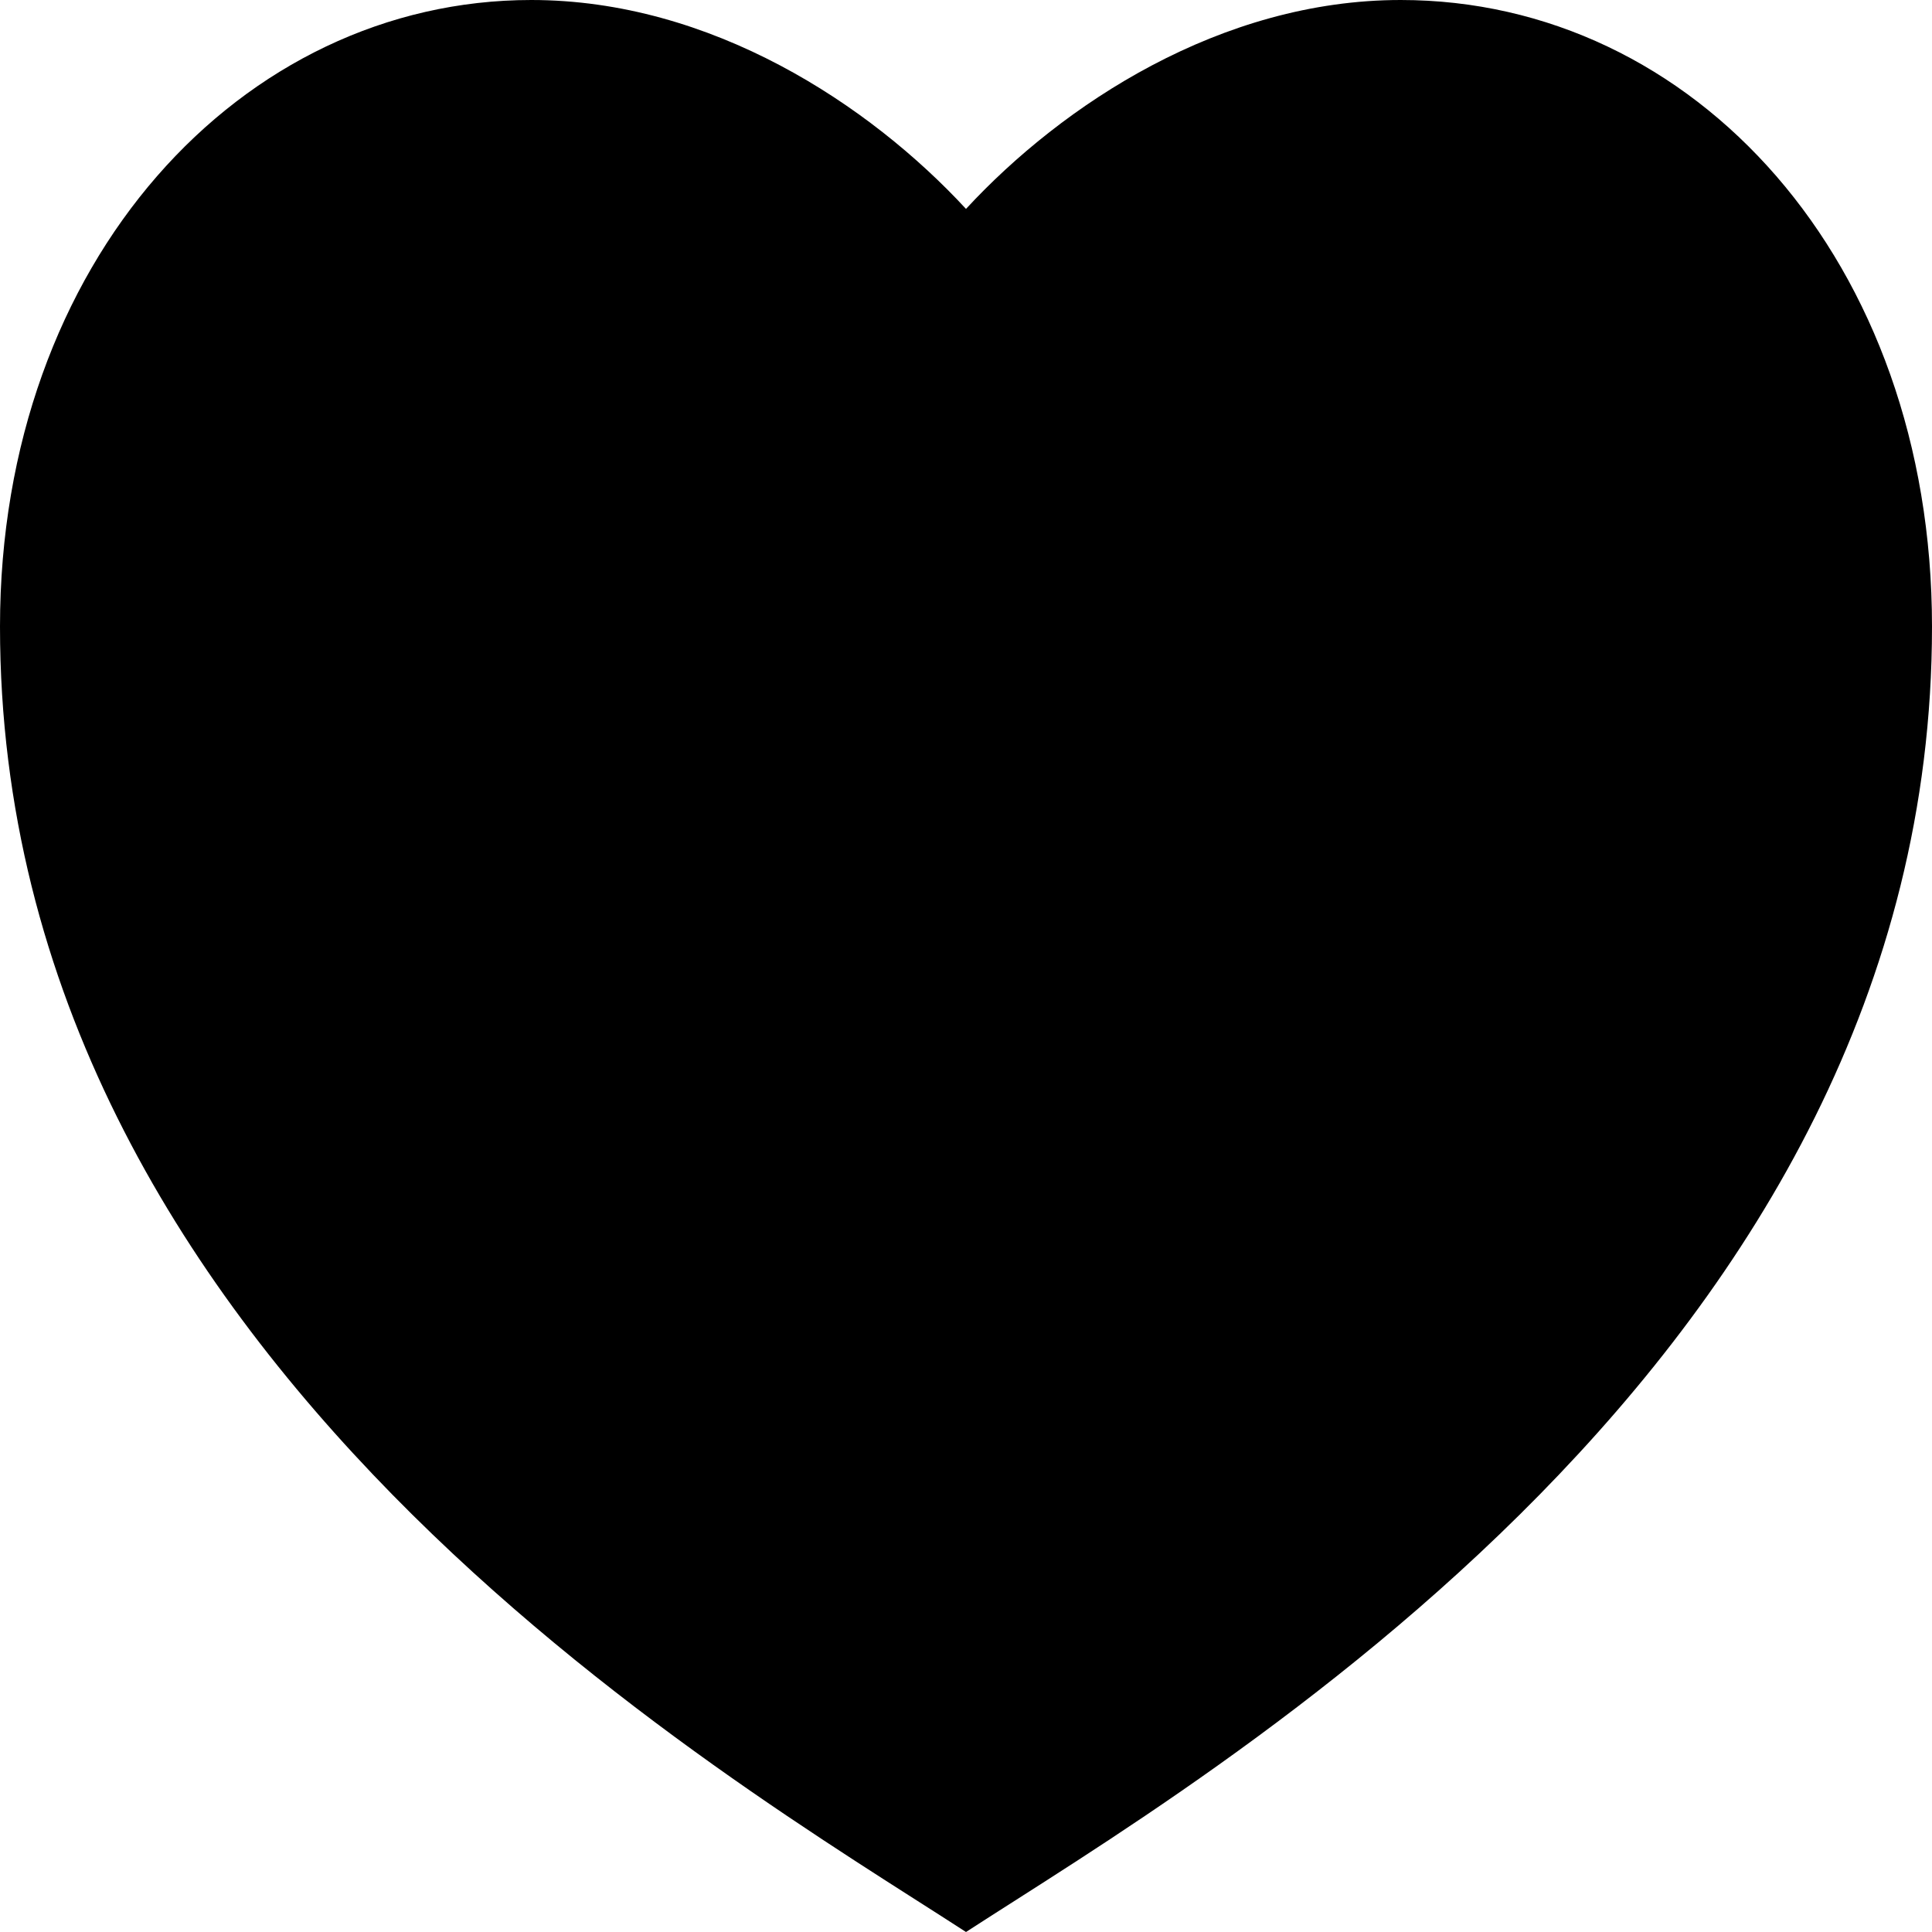 <svg width="24" height="24" viewBox="0 0 24 24" fill="none" xmlns="http://www.w3.org/2000/svg"><g clip-path="url(#clip0_2068_654)"><path d="M17.4 0C21.045 0 24 3.243 24 7.784C24 16.865 15 22.054 12 24C9 22.054 0 16.865 0 7.784C0 3.243 3 0 6.6 0C8.832 0 10.8 1.297 12 2.595C13.2 1.297 15.168 0 17.4 0Z" fill="currentColor"/></g><defs><clipPath id="clip0_2068_654"><path fill="#fff" d="M0 0H24V24H0z"/></clipPath></defs></svg>